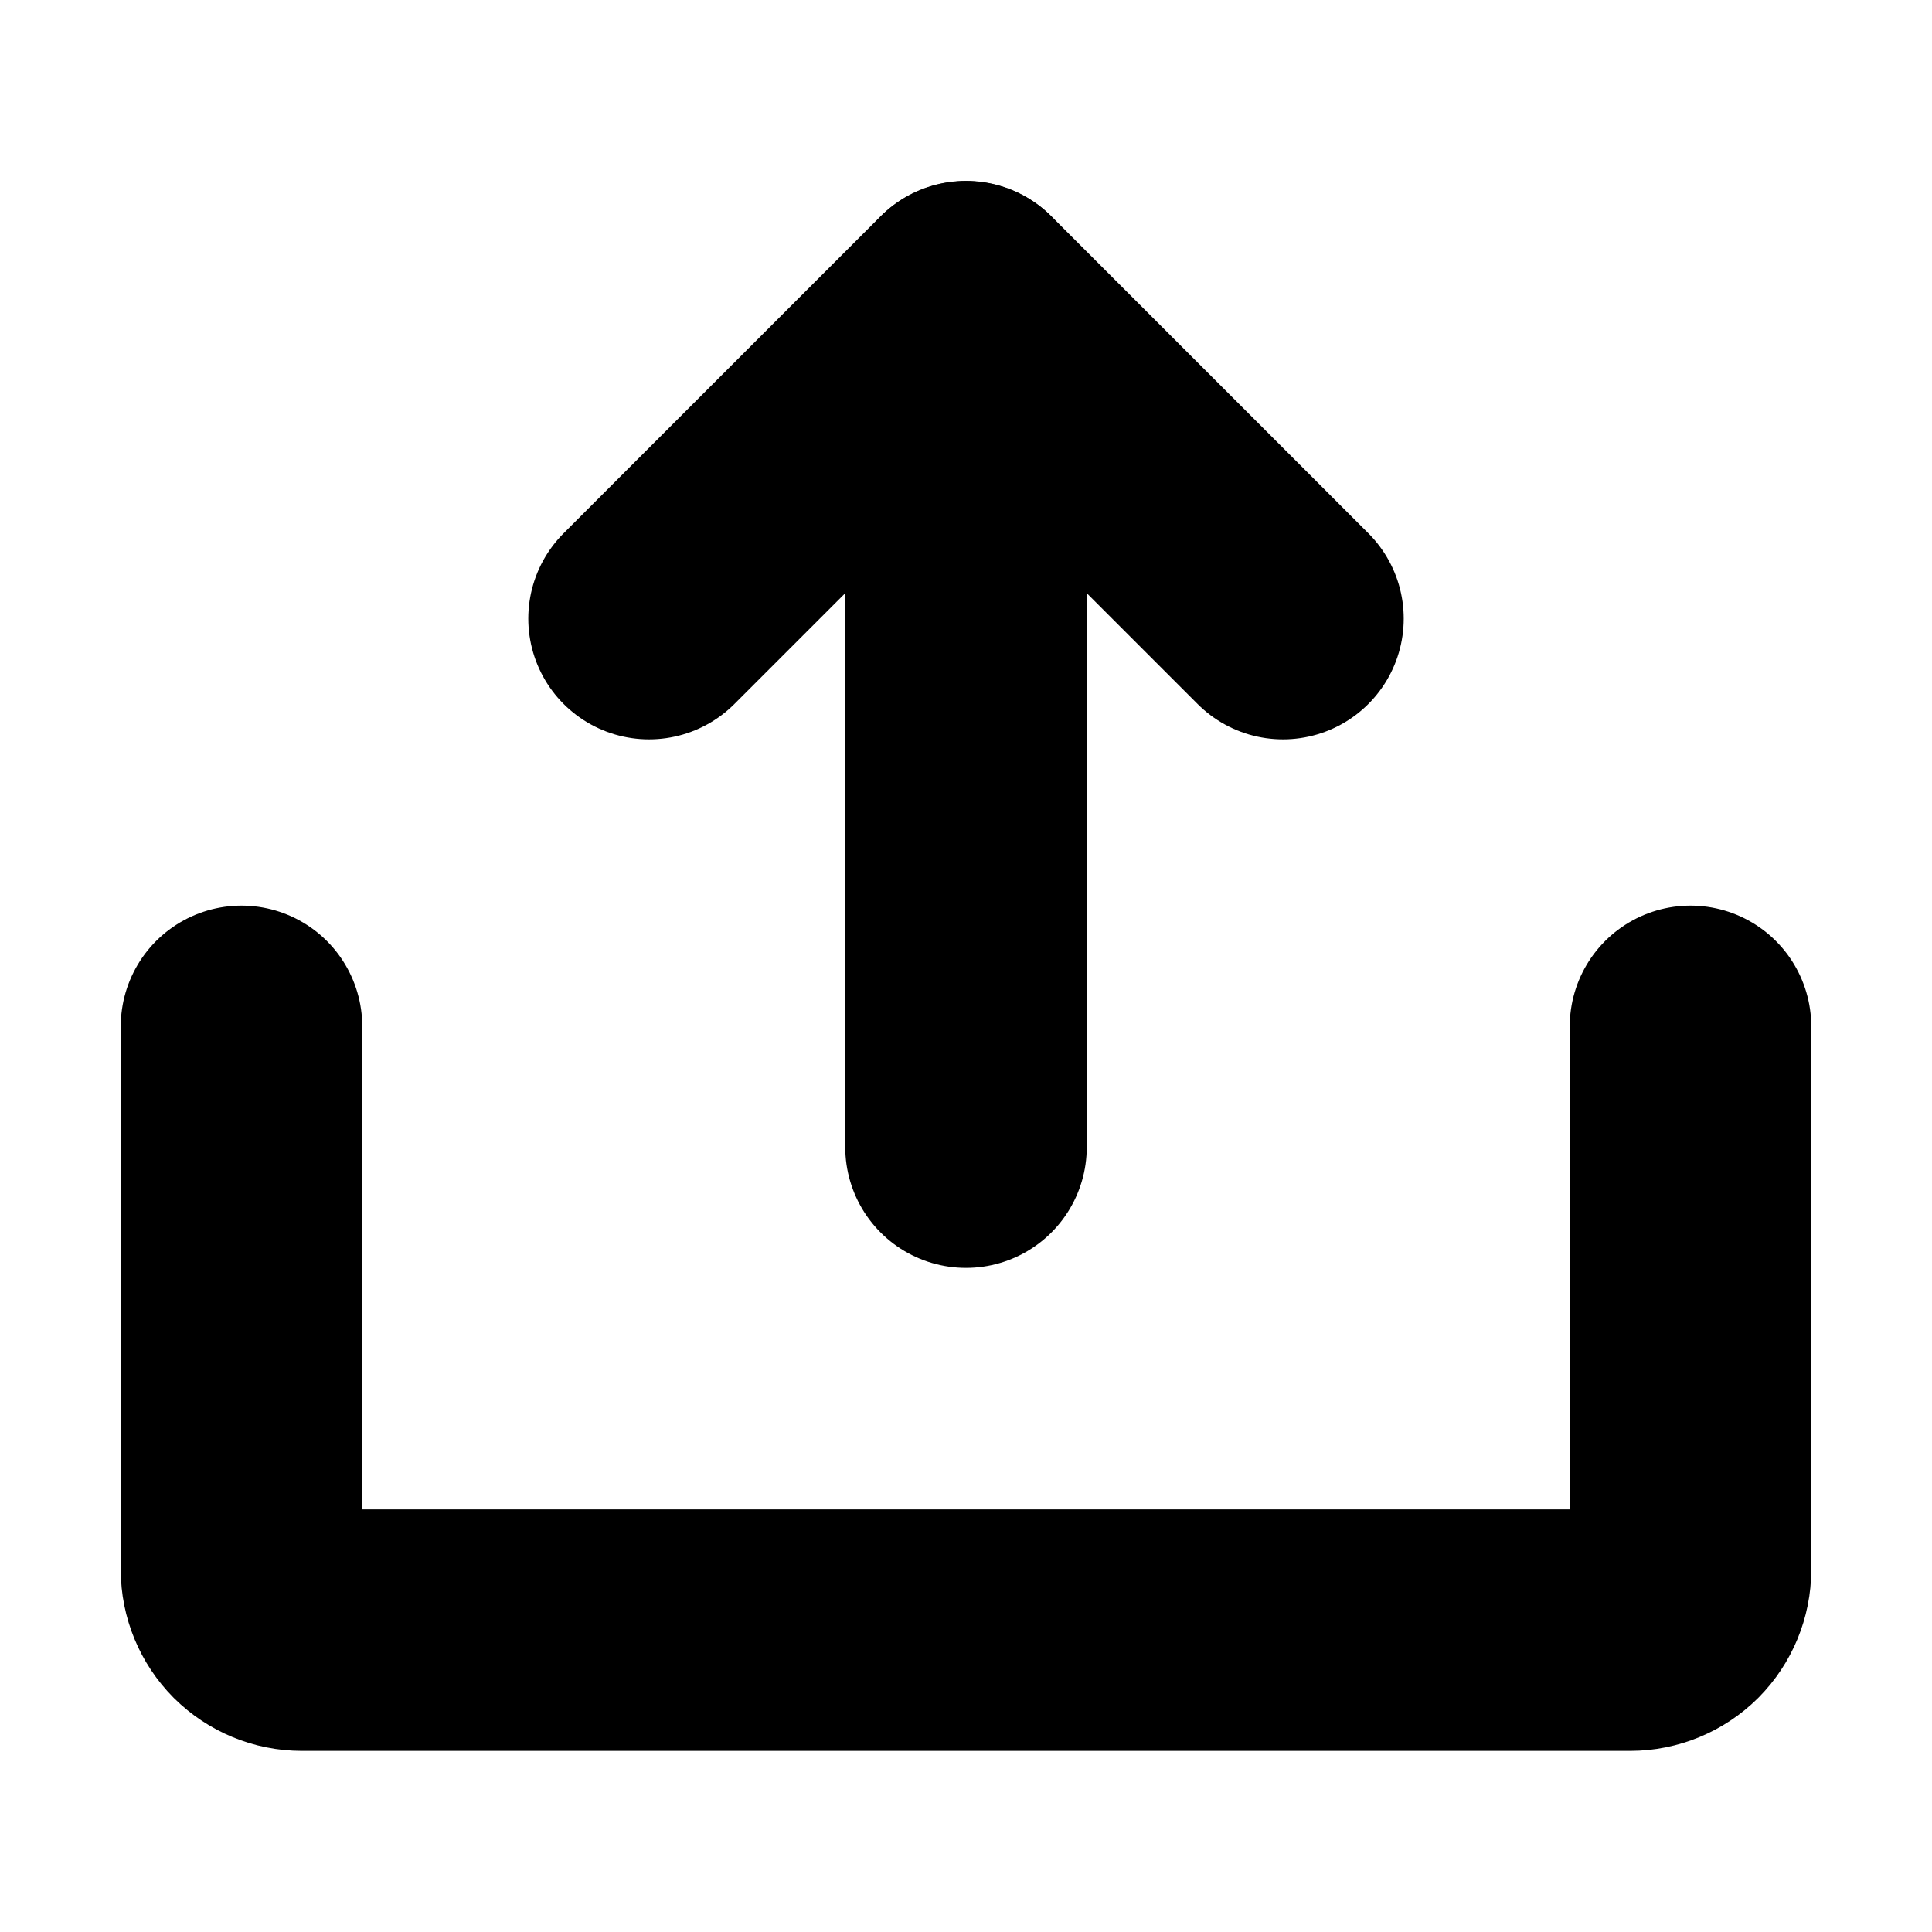<svg width="16" height="16" viewBox="0 0 16 16" fill="none" xmlns="http://www.w3.org/2000/svg">
<path d="M5.375 5.123L8 2.498L10.625 5.123" stroke="black" stroke-width="2" stroke-linecap="round" stroke-linejoin="round"/>
<path d="M8 9.5V2.5" stroke="black" stroke-width="2" stroke-linecap="round" stroke-linejoin="round"/>
<path d="M14 8.5V13C14 13.133 13.947 13.26 13.854 13.354C13.76 13.447 13.633 13.5 13.5 13.5H2.5C2.367 13.5 2.24 13.447 2.146 13.354C2.053 13.26 2 13.133 2 13V8.5" stroke="black" stroke-width="2" stroke-linecap="round" stroke-linejoin="round"/>
</svg>
